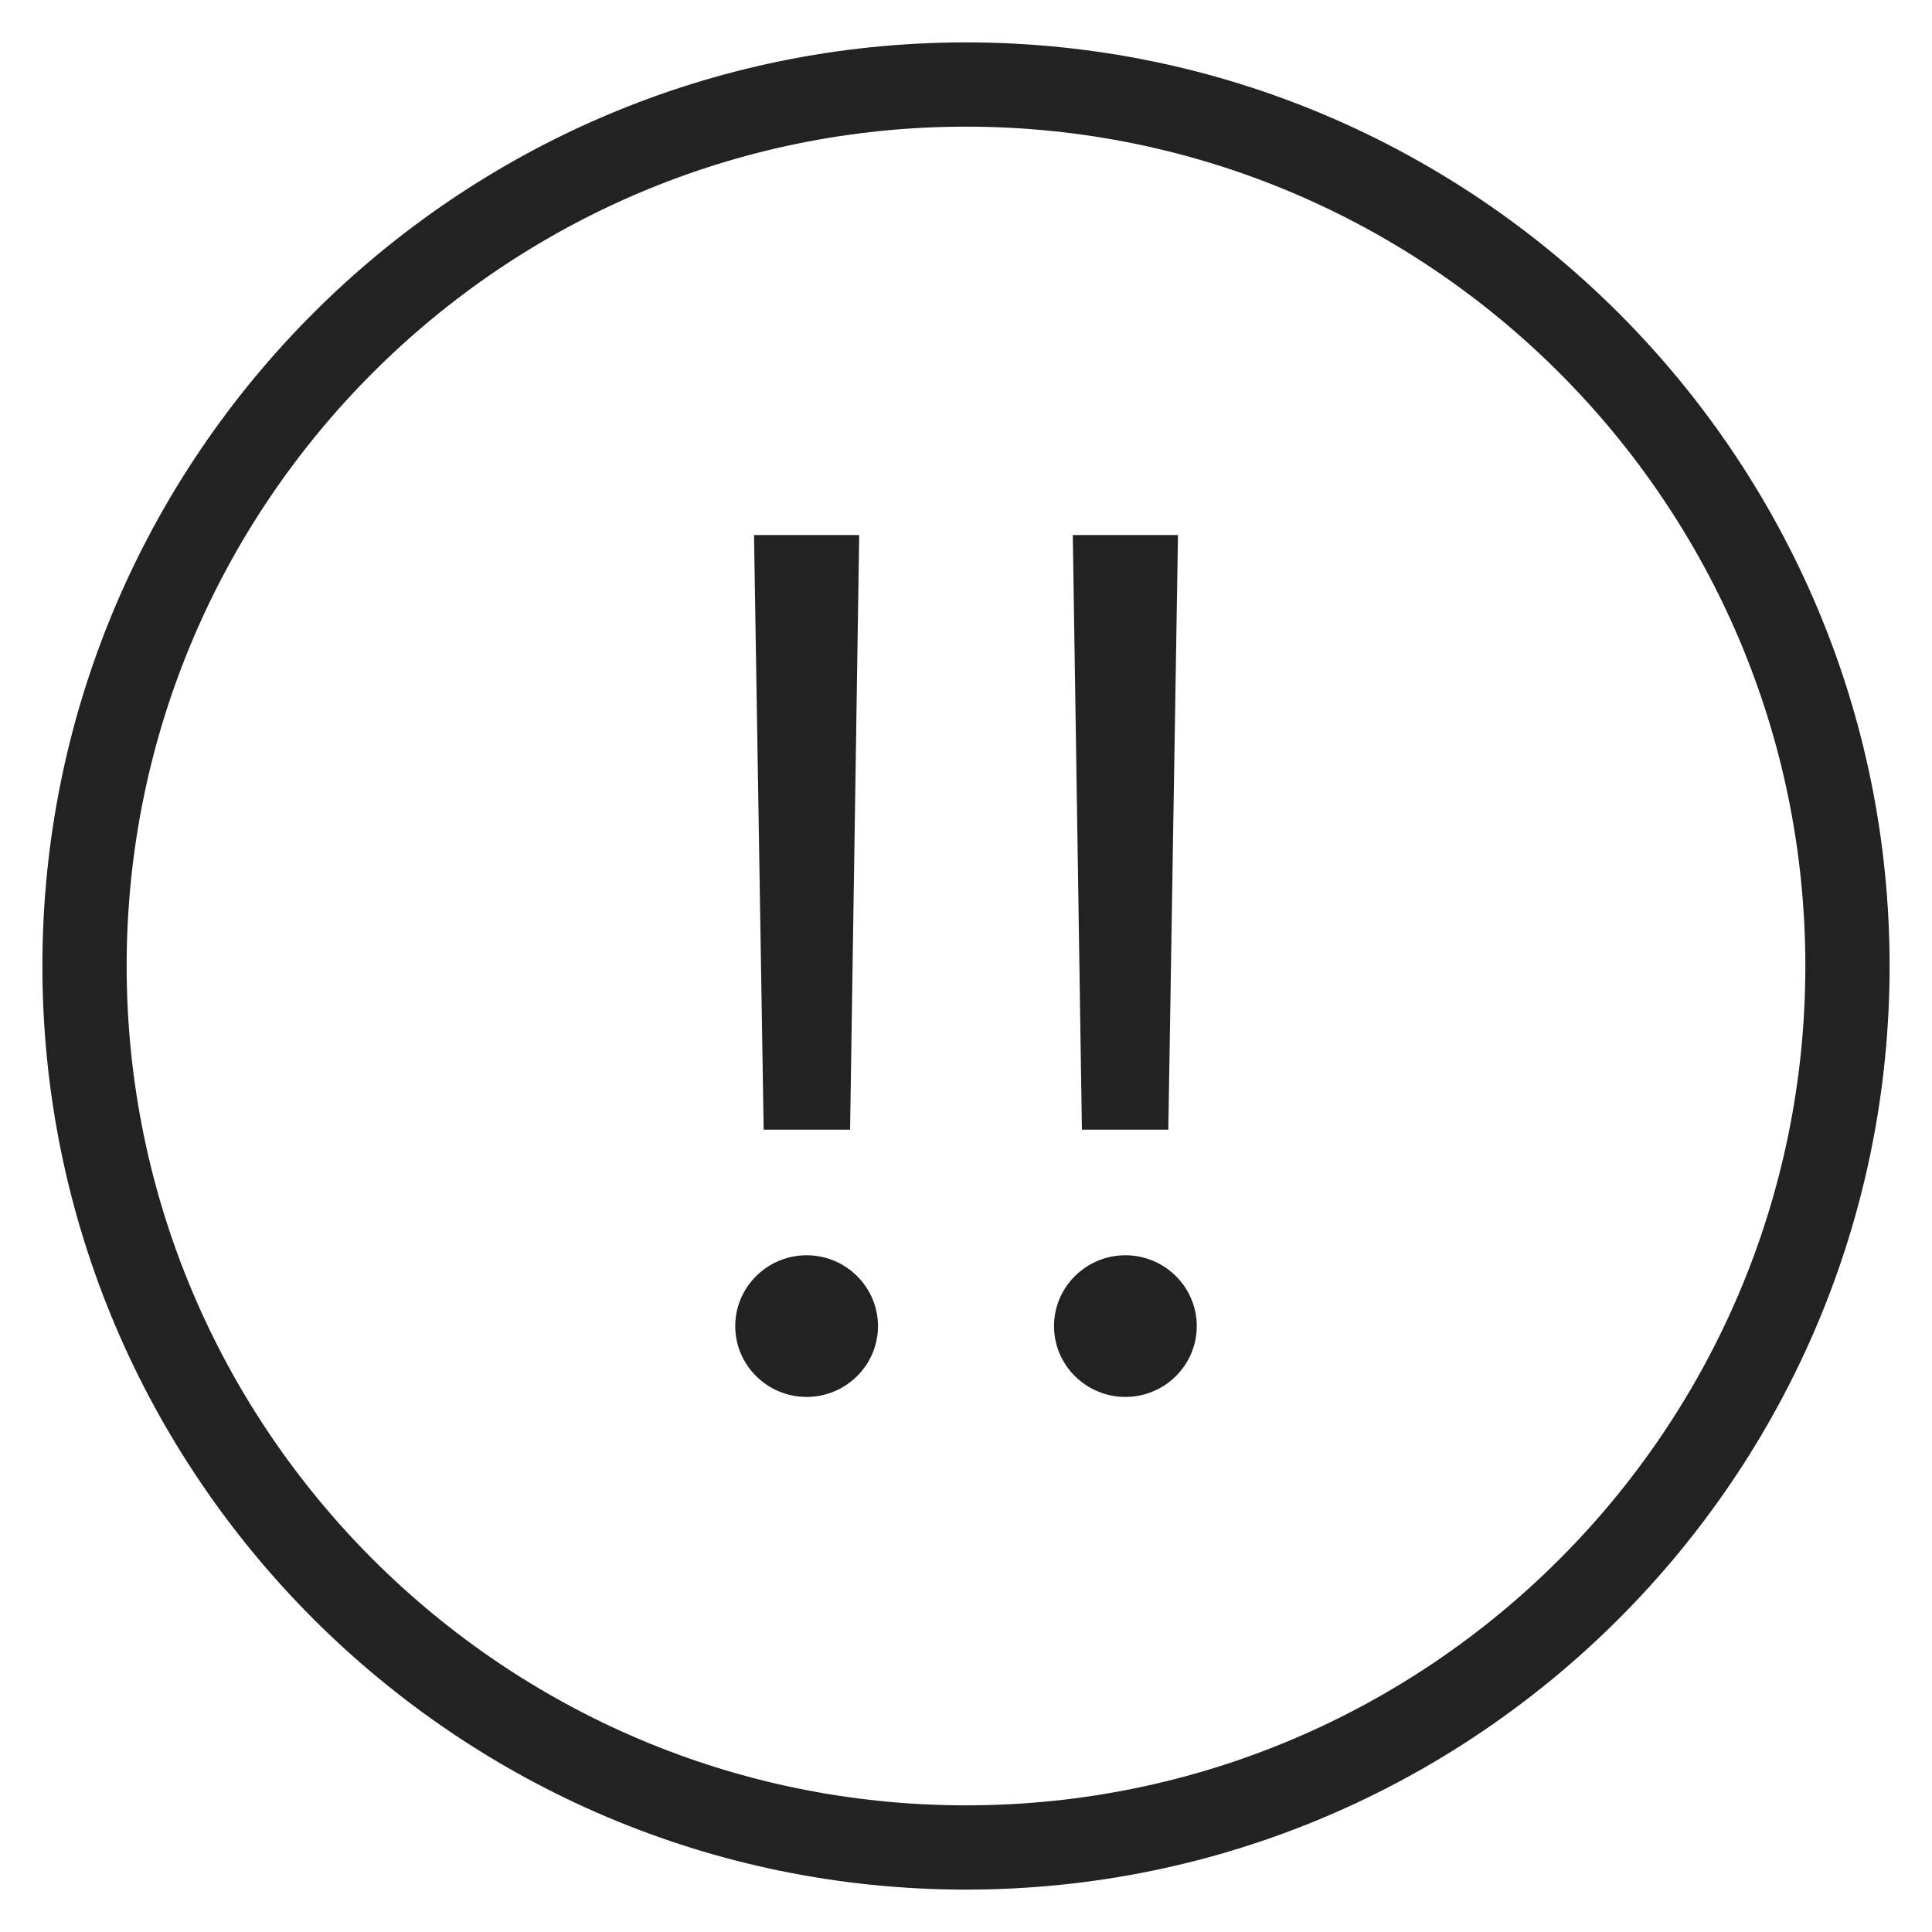 <svg width="36" height="36" viewBox="0 0 36 36" fill="none" xmlns="http://www.w3.org/2000/svg">
<g id="circle high warning_M 1">
<g id="Group">
<path id="Vector" d="M18 0.79C8.51 0.79 0.79 8.51 0.79 18C0.79 27.49 8.51 35.21 18 35.21C27.49 35.21 35.21 27.49 35.21 18C35.21 8.51 27.49 0.79 18 0.79ZM18 33.64C9.38 33.64 2.36 26.63 2.36 18C2.36 9.37 9.38 2.36 18 2.36C26.62 2.36 33.64 9.37 33.64 18C33.64 26.63 26.63 33.64 18 33.64Z" fill="#222222"/>
<path id="Vector_2" d="M15.84 21.05L16.01 9.97H14.05L14.23 21.05H15.84Z" fill="#222222"/>
<path id="Vector_3" d="M15.03 23.39C14.3 23.39 13.7 23.98 13.7 24.71C13.7 25.44 14.3 26.03 15.03 26.03C15.76 26.03 16.36 25.44 16.36 24.71C16.36 23.98 15.76 23.39 15.03 23.39Z" fill="#222222"/>
<path id="Vector_4" d="M20.97 23.39C20.24 23.39 19.64 23.98 19.64 24.71C19.64 25.44 20.24 26.03 20.97 26.03C21.7 26.03 22.3 25.44 22.3 24.71C22.3 23.98 21.7 23.39 20.97 23.39Z" fill="#222222"/>
<path id="Vector_5" d="M21.77 21.05L21.95 9.97H19.99L20.16 21.05H21.77Z" fill="#222222"/>
</g>
</g>
</svg>
